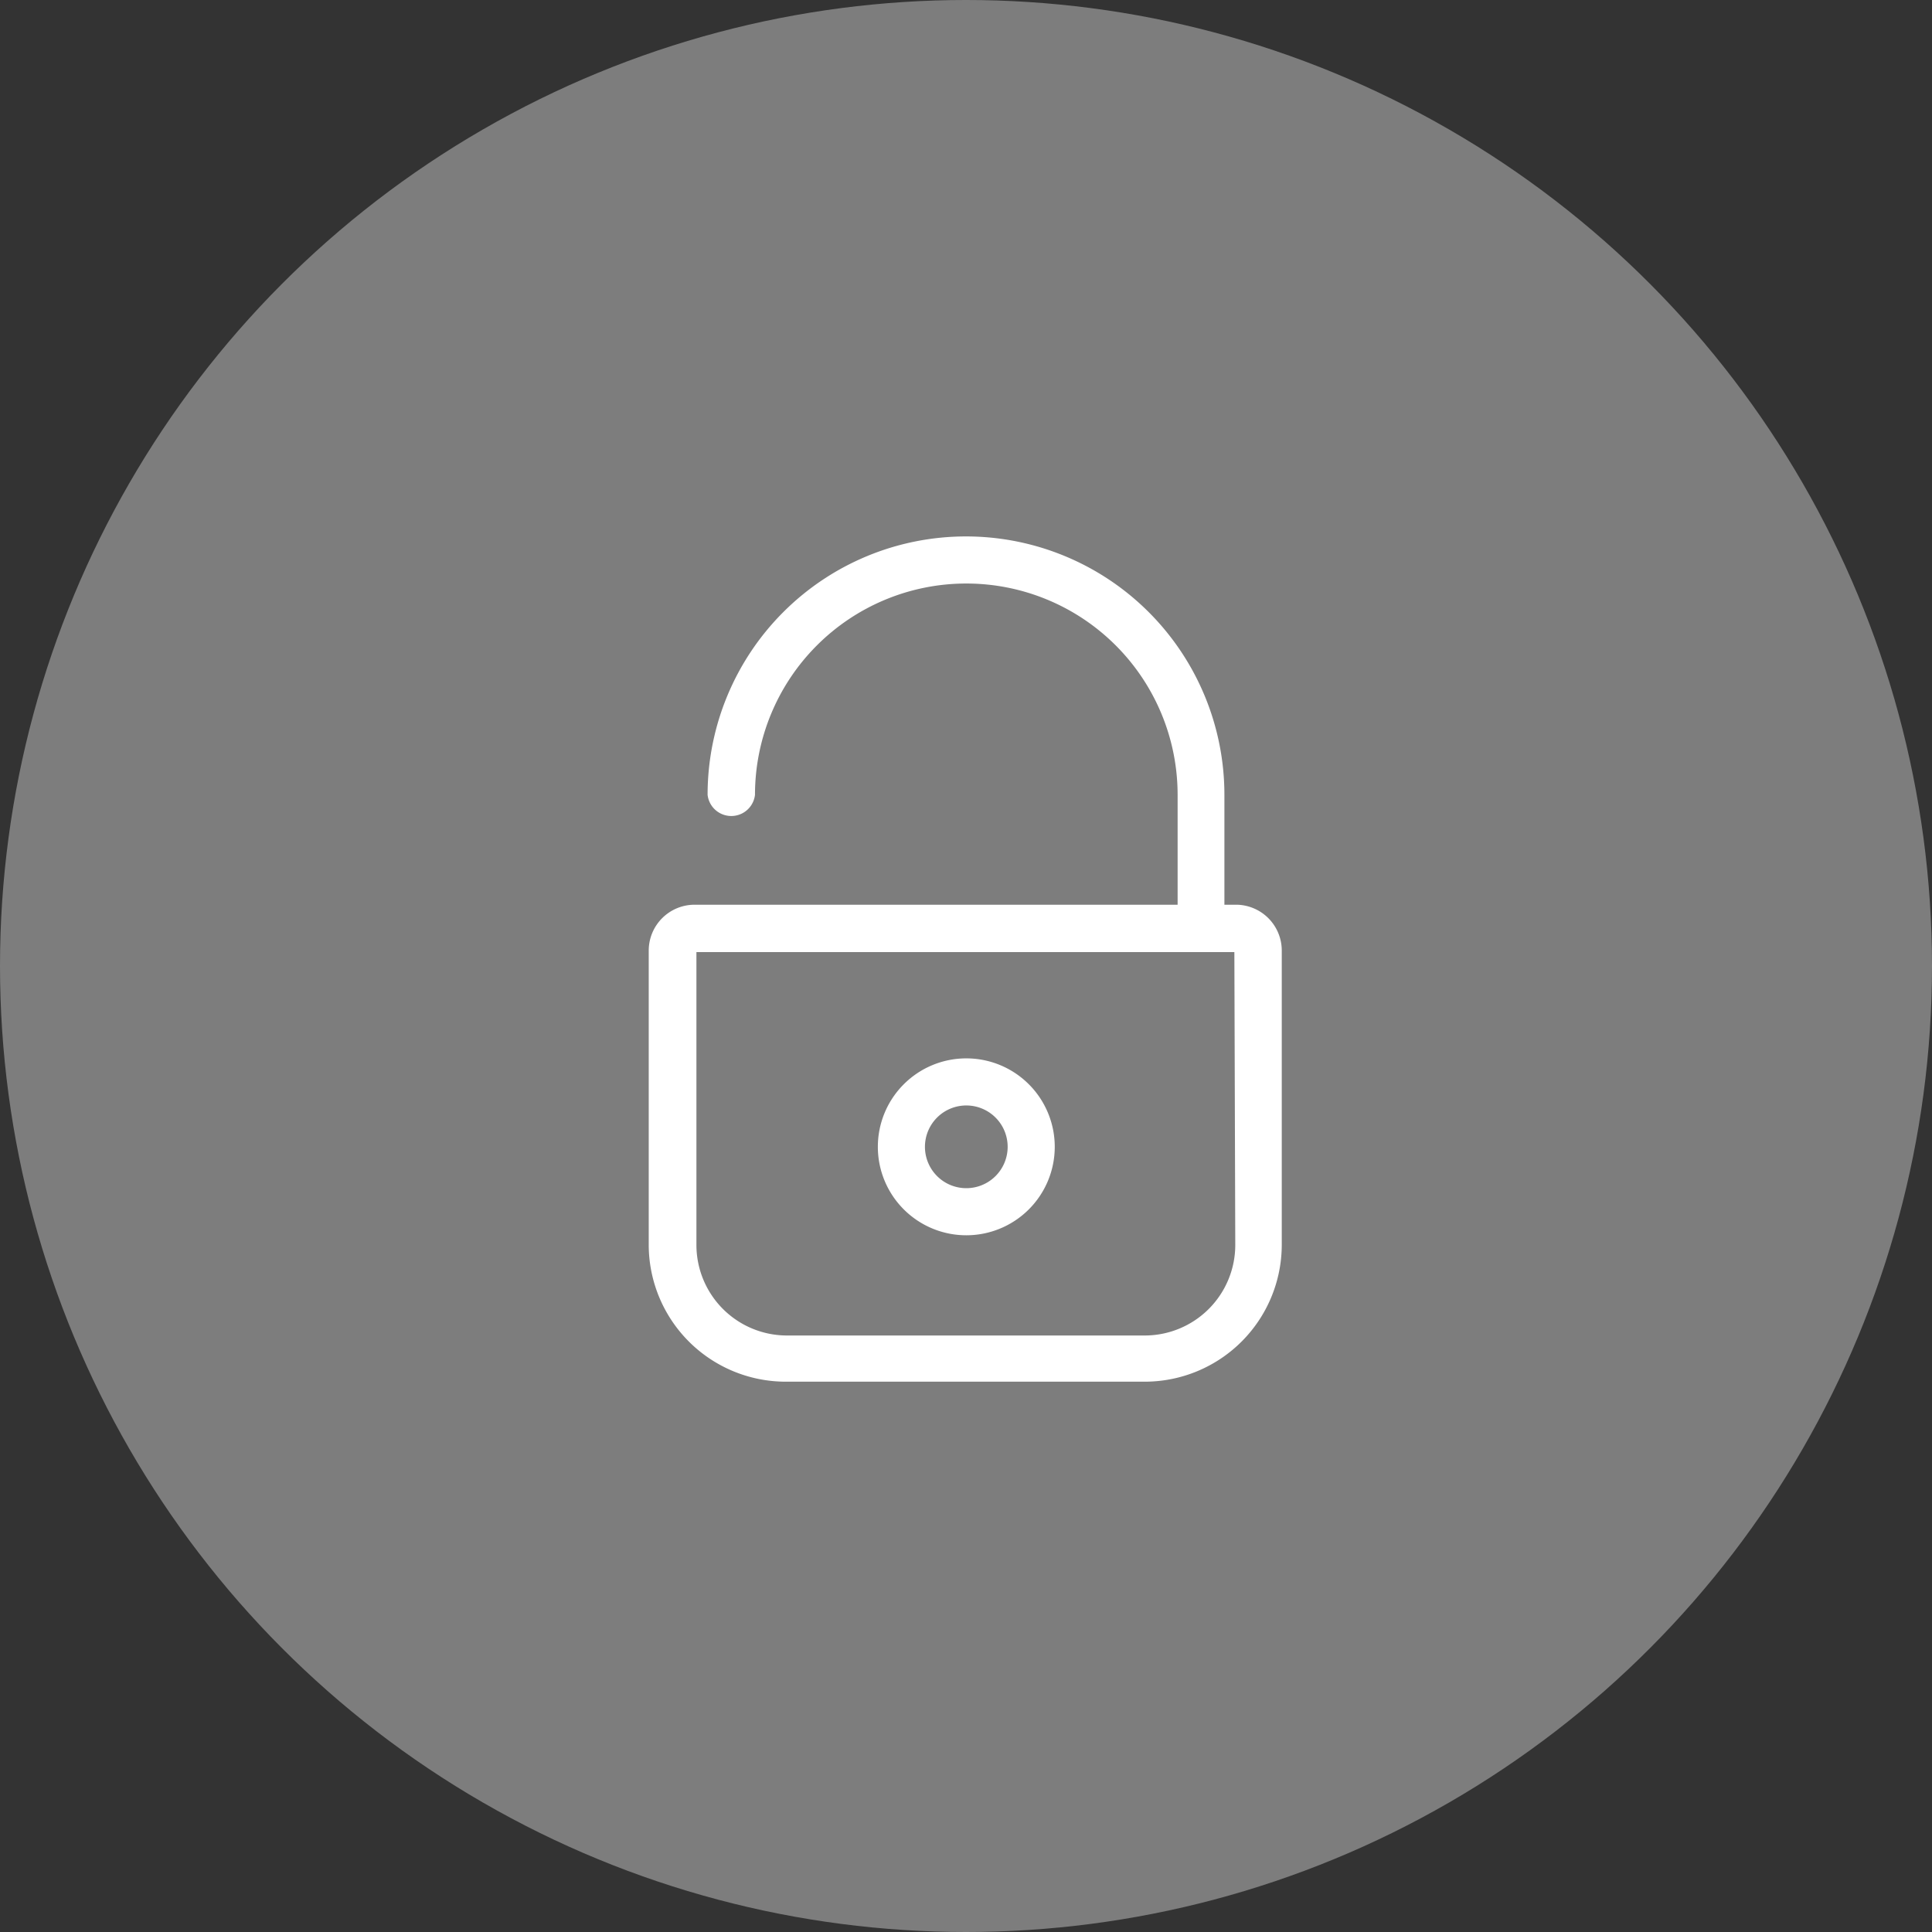 <svg xmlns="http://www.w3.org/2000/svg" viewBox="0 0 64 64"><rect x="0" y="0" width="64" height="64" fill="#333333" stroke="none"/><defs><style>.cls-1{isolation:isolate;}.cls-2,.cls-3{fill:#fff;}.cls-2{opacity:0.36;}.cls-3{fill-rule:evenodd;}</style></defs><title>lock</title><g id="Shape_1" data-name="Shape 1" class="cls-1"><circle class="cls-2" cx="32" cy="32" r="32"/><g id="Shape_1-2" data-name="Shape 1"><path class="cls-3" d="M267.2,514.92h-.41v-3.64a8.56,8.56,0,1,0-17.12,0,.79.79,0,0,0,1.57,0,7,7,0,0,1,14,0v3.64h-16a1.52,1.52,0,0,0-1.52,1.52v9.75a4.54,4.54,0,0,0,4.54,4.53h11.89a4.54,4.54,0,0,0,4.54-4.53v-9.75A1.52,1.52,0,0,0,267.2,514.92Zm-.05,11.27a3,3,0,0,1-3,3H252.3a3,3,0,0,1-3-3v-9.7h17.82Zm-8.91-.32a2.93,2.93,0,1,0-2.93-2.93A2.93,2.93,0,0,0,258.24,525.87Zm0-4.3a1.37,1.37,0,1,1-1.37,1.37A1.37,1.37,0,0,1,258.24,521.57Z" transform="translate(-226.23 -484.95)"/></g></g></svg>
